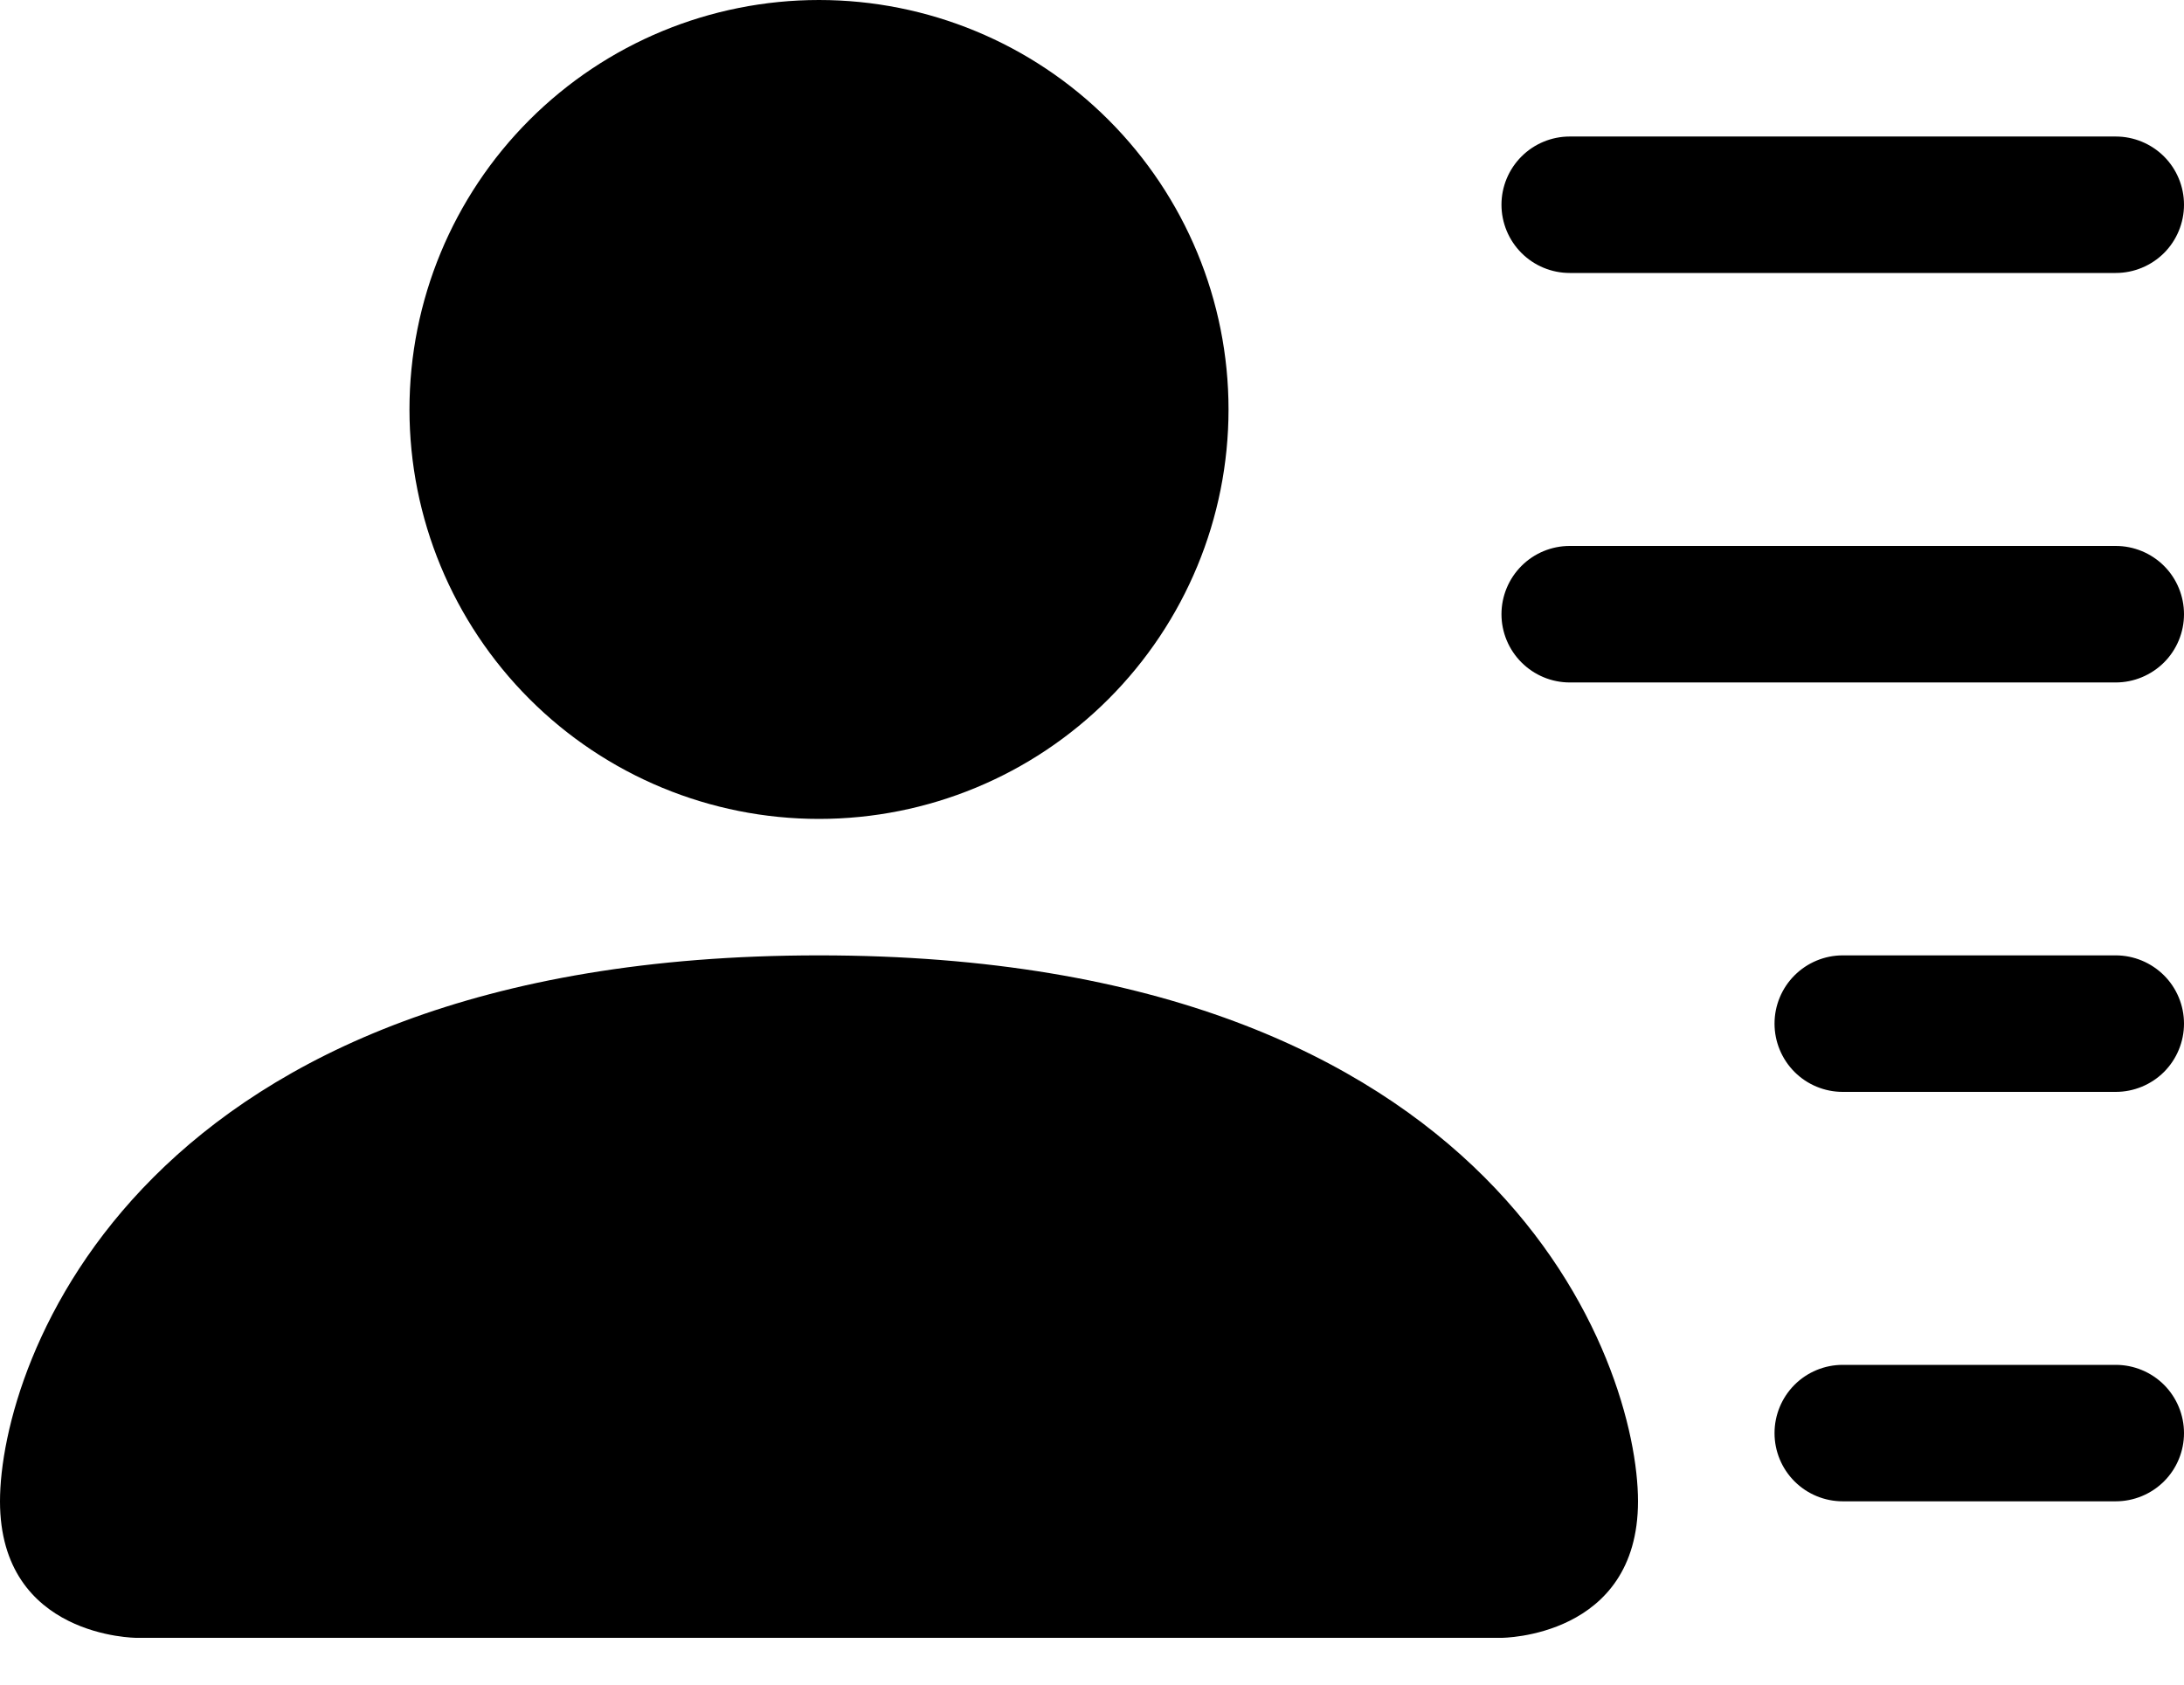<svg width="35" height="27" viewBox="0 0 35 27" fill="none" xmlns="http://www.w3.org/2000/svg">
<path d="M13.125 13.125C14.866 13.125 16.535 12.434 17.765 11.203C18.996 9.972 19.688 8.303 19.688 6.562C19.688 4.822 18.996 3.153 17.765 1.922C16.535 0.691 14.866 0 13.125 0C11.384 0 9.715 0.691 8.485 1.922C7.254 3.153 6.562 4.822 6.562 6.562C6.562 8.303 7.254 9.972 8.485 11.203C9.715 12.434 11.384 13.125 13.125 13.125ZM2.188 26.25C2.188 26.25 0 26.25 0 24.062C0 21.875 2.188 15.312 13.125 15.312C24.062 15.312 26.25 21.875 26.25 24.062C26.25 26.25 24.062 26.25 24.062 26.25H2.188ZM24.062 3.281C24.062 2.991 24.178 2.713 24.383 2.508C24.588 2.303 24.866 2.188 25.156 2.188H33.906C34.196 2.188 34.474 2.303 34.68 2.508C34.885 2.713 35 2.991 35 3.281C35 3.571 34.885 3.85 34.68 4.055C34.474 4.26 34.196 4.375 33.906 4.375H25.156C24.866 4.375 24.588 4.26 24.383 4.055C24.178 3.85 24.062 3.571 24.062 3.281ZM25.156 8.75C24.866 8.75 24.588 8.865 24.383 9.07C24.178 9.275 24.062 9.554 24.062 9.844C24.062 10.134 24.178 10.412 24.383 10.617C24.588 10.822 24.866 10.938 25.156 10.938H33.906C34.196 10.938 34.474 10.822 34.68 10.617C34.885 10.412 35 10.134 35 9.844C35 9.554 34.885 9.275 34.68 9.07C34.474 8.865 34.196 8.75 33.906 8.75H25.156ZM29.531 15.312C29.241 15.312 28.963 15.428 28.758 15.633C28.553 15.838 28.438 16.116 28.438 16.406C28.438 16.696 28.553 16.974 28.758 17.18C28.963 17.385 29.241 17.5 29.531 17.5H33.906C34.196 17.5 34.474 17.385 34.68 17.18C34.885 16.974 35 16.696 35 16.406C35 16.116 34.885 15.838 34.68 15.633C34.474 15.428 34.196 15.312 33.906 15.312H29.531ZM29.531 21.875C29.241 21.875 28.963 21.99 28.758 22.195C28.553 22.401 28.438 22.679 28.438 22.969C28.438 23.259 28.553 23.537 28.758 23.742C28.963 23.947 29.241 24.062 29.531 24.062H33.906C34.196 24.062 34.474 23.947 34.68 23.742C34.885 23.537 35 23.259 35 22.969C35 22.679 34.885 22.401 34.68 22.195C34.474 21.99 34.196 21.875 33.906 21.875H29.531Z" fill="black"/>
</svg>
